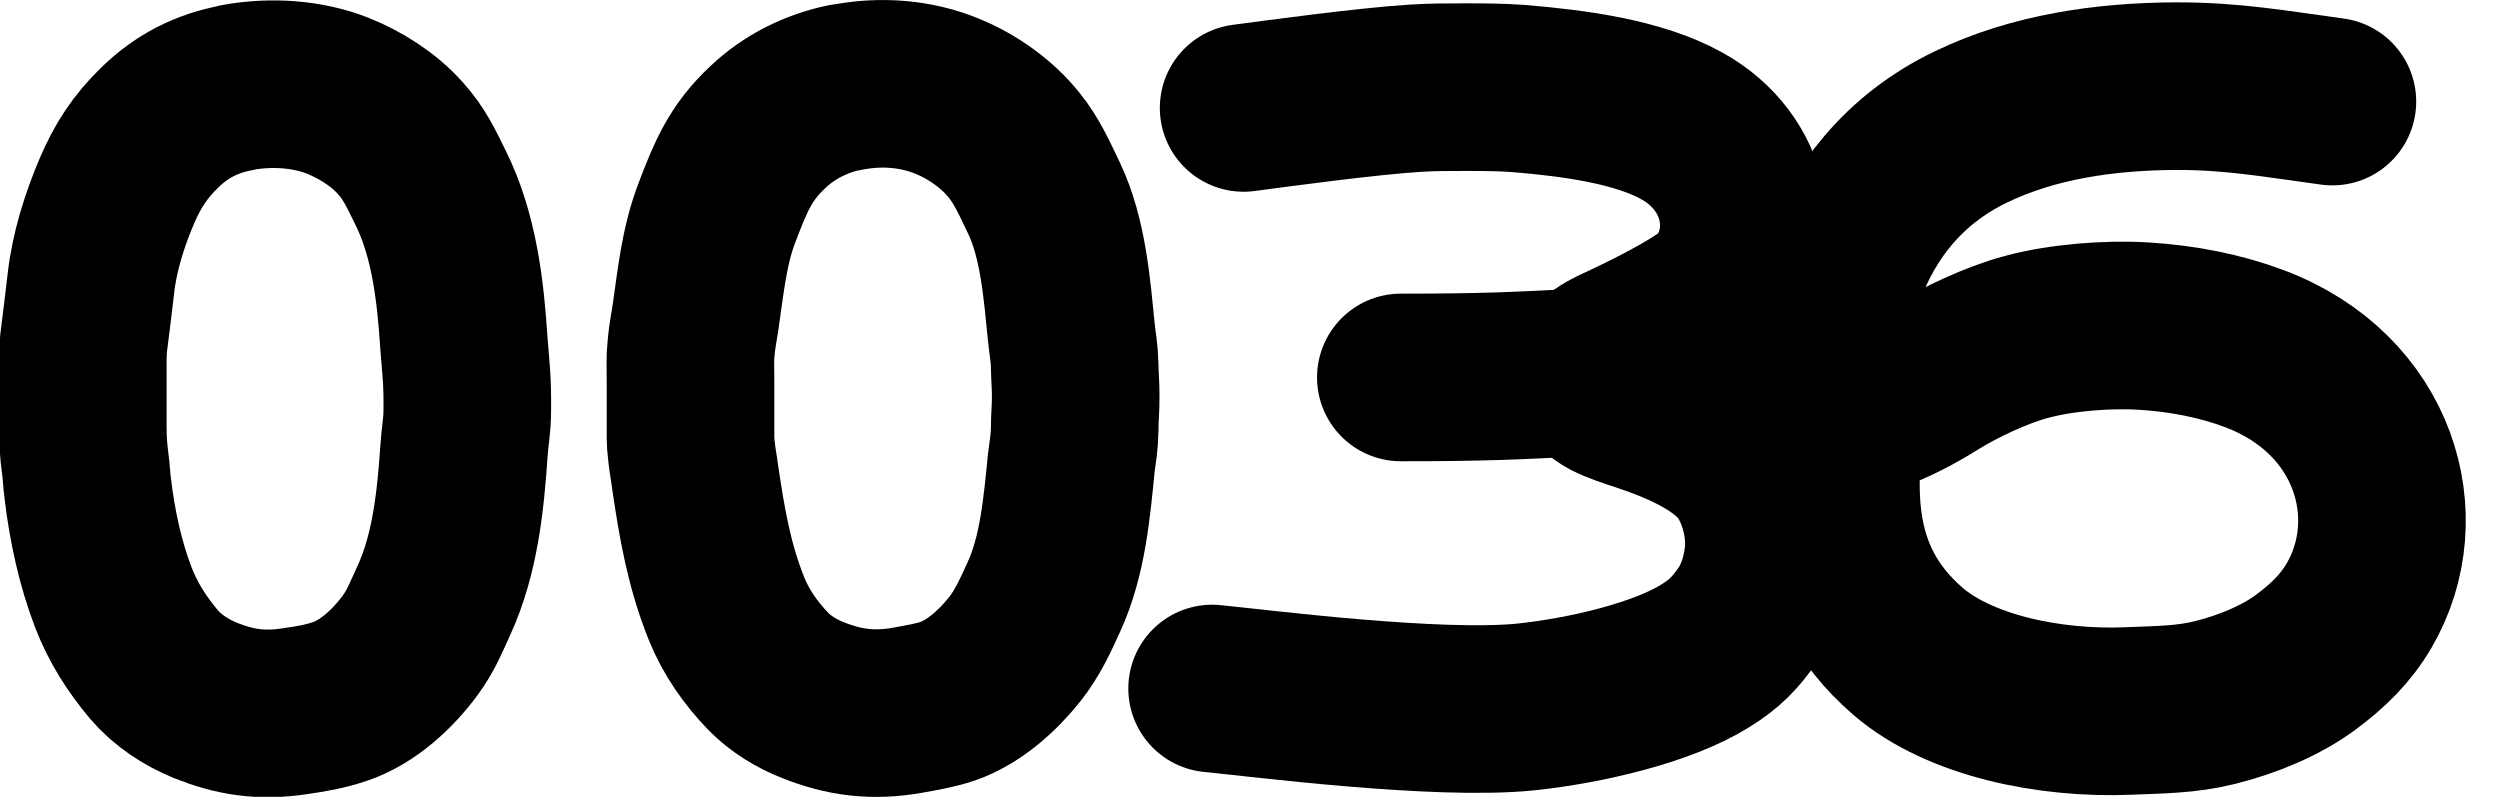<?xml version="1.0" encoding="UTF-8" standalone="no"?>
<!-- Created with Inkscape (http://www.inkscape.org/) -->

<svg
   width="7.458mm"
   height="2.377mm"
   viewBox="0 0 7.458 2.377"
   version="1.1"
   id="svg1"
   sodipodi:docname="36.svg"
   inkscape:version="1.3.2 (091e20ef0f, 2023-11-25, custom)"
   xmlns:inkscape="http://www.inkscape.org/namespaces/inkscape"
   xmlns:sodipodi="http://sodipodi.sourceforge.net/DTD/sodipodi-0.dtd"
   xmlns="http://www.w3.org/2000/svg"
   xmlns:svg="http://www.w3.org/2000/svg">
  <sodipodi:namedview
     id="namedview1"
     pagecolor="#ffffff"
     bordercolor="#666666"
     borderopacity="1.0"
     inkscape:showpageshadow="2"
     inkscape:pageopacity="0.0"
     inkscape:pagecheckerboard="0"
     inkscape:deskcolor="#d1d1d1"
     inkscape:document-units="mm"
     inkscape:zoom="33.789179"
     inkscape:cx="16.943294"
     inkscape:cy="3.2702777"
     inkscape:window-width="1920"
     inkscape:window-height="1080"
     inkscape:window-x="0"
     inkscape:window-y="0"
     inkscape:window-maximized="1"
     inkscape:current-layer="layer1" />
  <defs
     id="defs1" />
  <g
     inkscape:label="Layer 1"
     inkscape:groupmode="layer"
     id="layer1"
     transform="translate(-124.617,-85.194)">
    <path
       style="fill:none;stroke:#000000;stroke-width:0.5;stroke-linecap:round;stroke-linejoin:round;stroke-dasharray:none"
       d="m 130.101,86.458 c -0.005,0.166 -0.056,0.452 0.209,0.68 0.153,0.131 0.421,0.187 0.657,0.177 0.096,-0.004 0.172,-0.004 0.257,-0.025 0.101,-0.025 0.199,-0.067 0.271,-0.12 0.067,-0.05 0.119,-0.1 0.16,-0.17 0.153,-0.263 0.047,-0.631 -0.313,-0.766 -0.101,-0.038 -0.214,-0.06 -0.328,-0.067 -0.107,-0.007 -0.248,0.004 -0.351,0.032 -0.091,0.024 -0.201,0.077 -0.271,0.12 -0.157,0.098 -0.202,0.091 -0.291,0.139 -0.039,-0.036 -0.068,-0.064 -0.051,-0.186 0.011,-0.079 0.033,-0.193 0.065,-0.279 0.06,-0.159 0.176,-0.322 0.383,-0.421 0.185,-0.089 0.398,-0.12 0.609,-0.121 0.171,-3.5e-4 0.29,0.022 0.468,0.046"
       id="path5" />
    <path
       style="fill:none;stroke:#000000;stroke-width:0.5;stroke-linecap:round;stroke-linejoin:round;stroke-dasharray:none;stroke-opacity:1"
       d="m 127.136,85.456 c 0.11,-0.023 0.218,-0.012 0.309,0.026 0.075,0.031 0.148,0.083 0.198,0.146 0.038,0.047 0.061,0.1 0.088,0.156 0.058,0.121 0.069,0.273 0.082,0.401 0.004,0.04 0.009,0.059 0.01,0.1 6.3e-4,0.038 0.003,0.054 0.003,0.089 5.4e-4,0.04 -0.003,0.06 -0.003,0.1 -7e-4,0.041 -0.005,0.061 -0.01,0.1 -0.013,0.129 -0.025,0.278 -0.082,0.401 -0.026,0.057 -0.049,0.108 -0.087,0.156 -0.051,0.064 -0.122,0.128 -0.2,0.155 -0.04,0.013 -0.072,0.018 -0.115,0.026 -0.109,0.02 -0.195,0.007 -0.286,-0.029 -0.049,-0.019 -0.098,-0.049 -0.134,-0.086 -0.052,-0.054 -0.096,-0.116 -0.125,-0.188 -0.052,-0.13 -0.073,-0.255 -0.093,-0.39 -0.004,-0.032 -0.008,-0.048 -0.011,-0.078 -0.004,-0.03 -0.003,-0.053 -0.003,-0.078 -6e-5,-0.036 0,-0.095 0,-0.134 0,-0.042 -0.002,-0.063 0.002,-0.1 0.003,-0.034 0.008,-0.055 0.013,-0.089 0.015,-0.102 0.025,-0.211 0.064,-0.312 0.041,-0.108 0.071,-0.18 0.152,-0.255 0.063,-0.06 0.143,-0.1 0.229,-0.118"
       id="path16" />
    <path
       style="fill:none;stroke:#000000;stroke-width:0.5;stroke-linecap:round;stroke-linejoin:round;stroke-dasharray:none;stroke-opacity:1"
       d="m 125.325,85.455 c 0.104,-0.019 0.211,-0.01 0.298,0.024 0.068,0.027 0.139,0.071 0.189,0.128 0.04,0.044 0.061,0.089 0.088,0.144 0.073,0.145 0.091,0.315 0.101,0.468 0.006,0.078 0.011,0.108 0.01,0.2 -2.8e-4,0.05 -0.007,0.073 -0.01,0.122 -0.01,0.146 -0.026,0.306 -0.09,0.445 -0.024,0.052 -0.038,0.089 -0.071,0.134 -0.051,0.069 -0.125,0.138 -0.207,0.166 -0.047,0.016 -0.084,0.022 -0.138,0.03 -0.101,0.015 -0.178,0.002 -0.264,-0.032 -0.059,-0.024 -0.114,-0.06 -0.155,-0.108 -0.051,-0.061 -0.091,-0.123 -0.121,-0.2 -0.039,-0.102 -0.063,-0.214 -0.076,-0.323 -0.004,-0.029 -0.004,-0.05 -0.008,-0.078 -0.005,-0.039 -0.007,-0.067 -0.007,-0.111 -3e-5,-0.056 -2.8e-4,-0.135 1e-5,-0.189 1.7e-4,-0.029 8.5e-4,-0.049 0.005,-0.078 0.005,-0.039 0.013,-0.104 0.019,-0.156 0.01,-0.093 0.041,-0.192 0.078,-0.278 0.031,-0.073 0.069,-0.132 0.128,-0.189 0.066,-0.064 0.139,-0.101 0.229,-0.118"
       id="path1" />
    <g
       id="g15"
       transform="translate(-7.221,-4.64)"
       style="stroke:#000000">
      <path
         style="fill:none;stroke:#000000;stroke-width:0.5;stroke-linecap:round;stroke-linejoin:round;stroke-dasharray:none"
         d="m 136.017,90.96 c 0.254,0 0.341,-0.005 0.538,-0.015"
         id="path12" />
      <path
         style="fill:none;stroke:#000000;stroke-width:0.5;stroke-linecap:round;stroke-linejoin:round;stroke-dasharray:none"
         d="m 135.548,90.156 c 0.091,-0.012 0.367,-0.05 0.515,-0.059 0.051,-0.003 0.087,-0.003 0.14,-0.003 0.058,0 0.107,-5e-5 0.164,0.004 0.171,0.014 0.36,0.04 0.489,0.112 0.196,0.109 0.237,0.34 0.116,0.487 -0.039,0.048 -0.193,0.126 -0.278,0.166 -0.052,0.025 -0.113,0.046 -0.102,0.097 0.01,0.048 0.065,0.064 0.149,0.092 0.123,0.041 0.249,0.099 0.309,0.186 0.05,0.073 0.074,0.179 0.062,0.263 -0.008,0.058 -0.025,0.117 -0.062,0.17 -0.034,0.049 -0.067,0.084 -0.124,0.119 -0.127,0.08 -0.356,0.134 -0.536,0.153 -0.264,0.027 -0.792,-0.041 -0.936,-0.055"
         id="path4" />
    </g>
  </g>
</svg>
